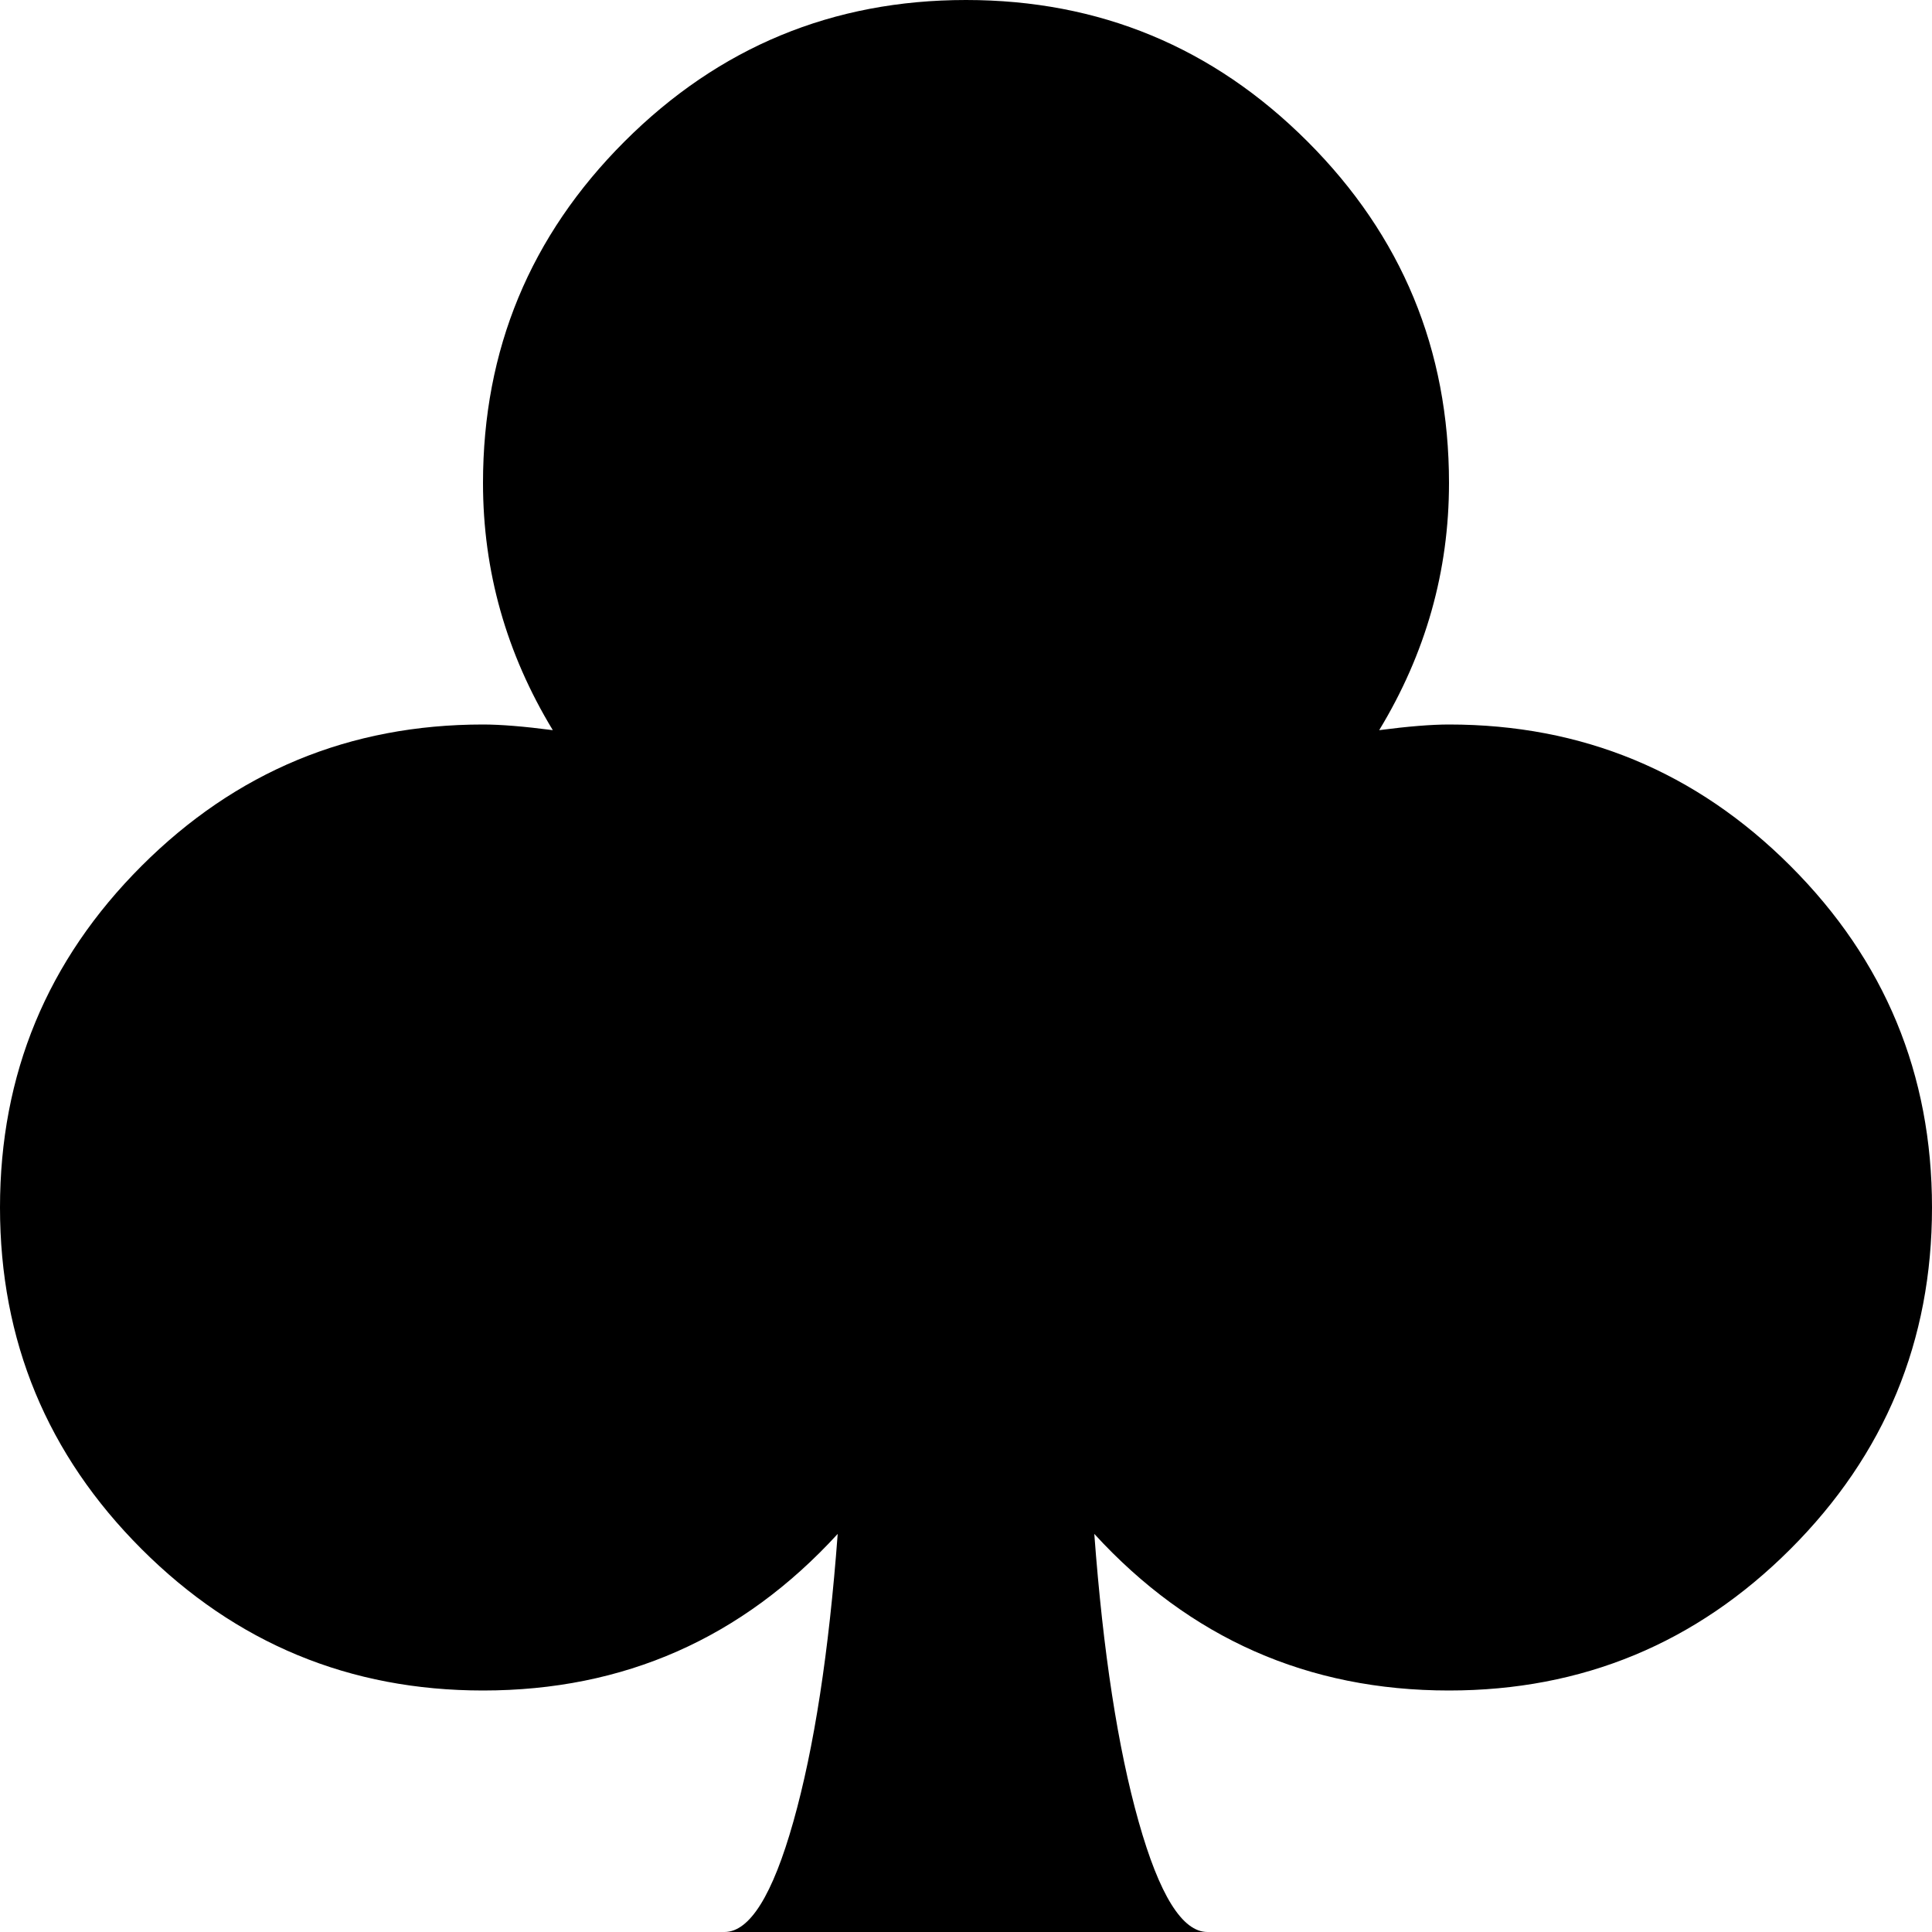<svg xmlns="http://www.w3.org/2000/svg" width="3em" height="3em" viewBox="0 0 1024 1024"><path fill="currentColor" d="M768 896q-112 0-188-83q7 94 23.5 152.5T640 1024H384q20 0 36.5-58.5T444 813q-76 83-188 83q-106 0-181-75T0 640t75-181t181-75q14 0 37 3q-37-61-37-131q0-106 75-181T512 0t181 75t75 181q0 70-37 131q23-3 37-3q106 0 181 75t75 181t-75 181t-181 75"/></svg>